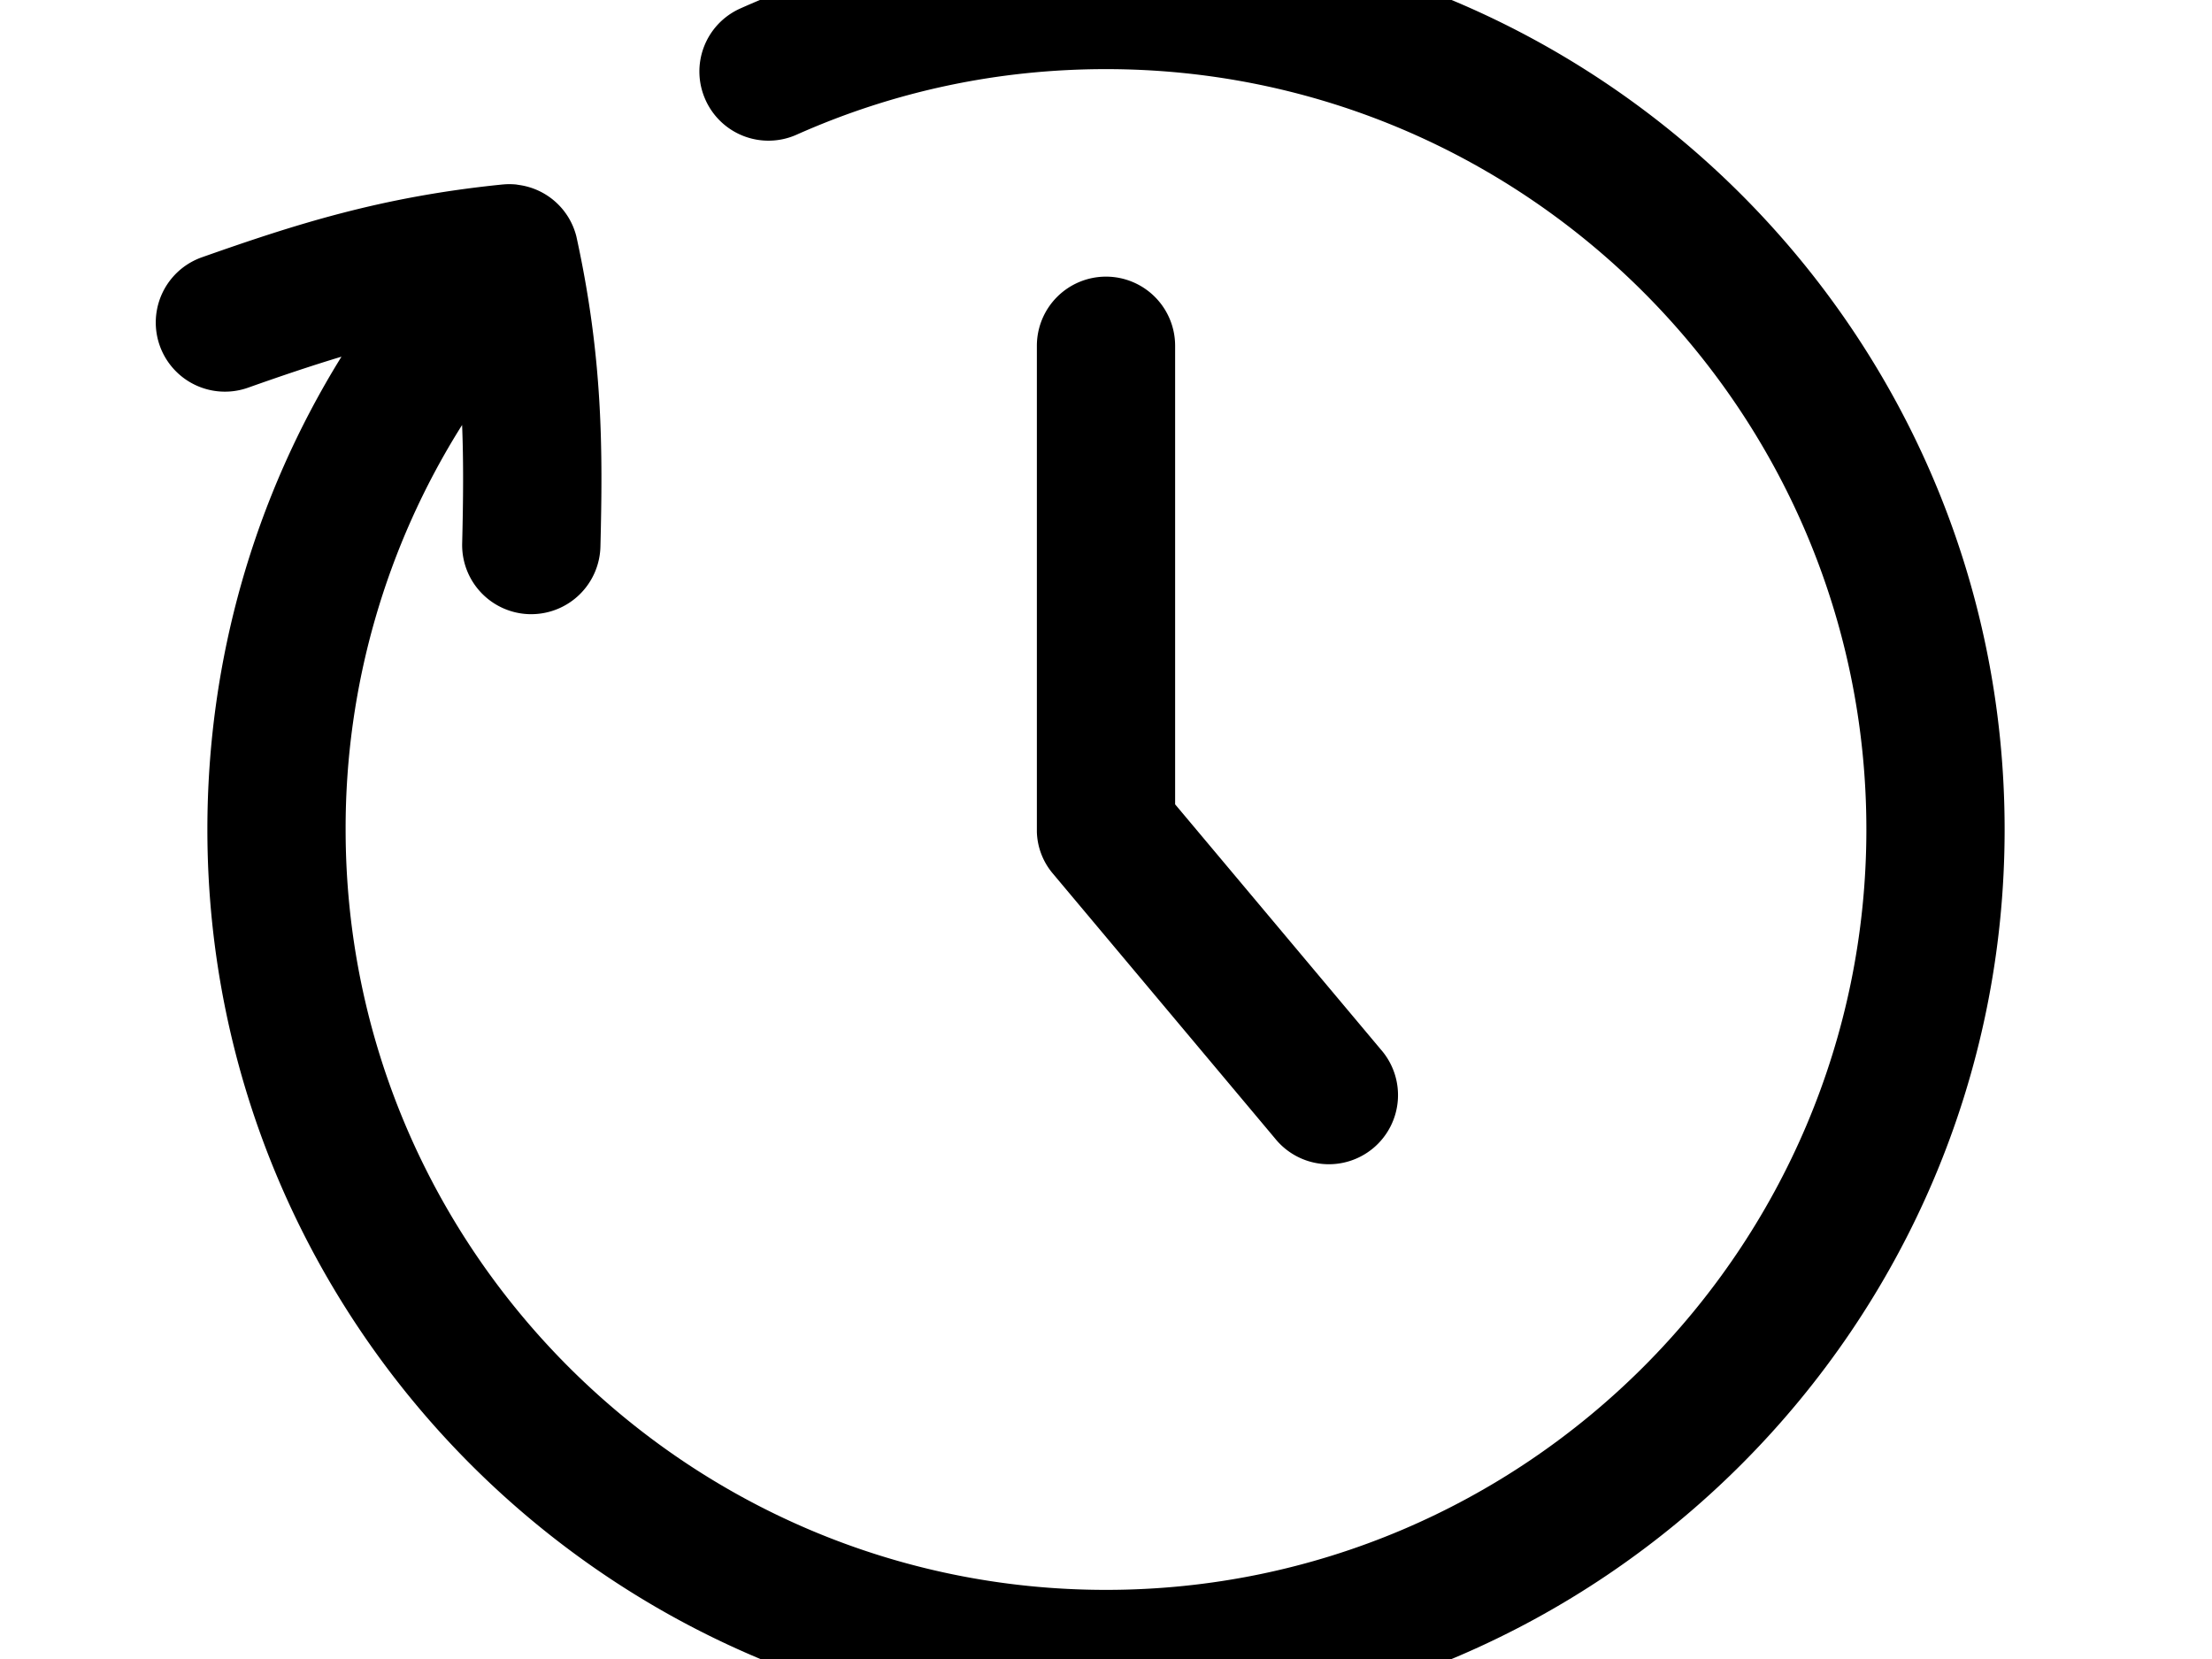<svg width="1600" height="1200" viewBox="0 0 1600 1200" xmlns="http://www.w3.org/2000/svg"><path d="M800-50c358.4 0 650 291.6 650 650s-291.6 650-650 650-650-291.6-650-650c0-122.4 33.85-240.1 97-342-20.95 6.3-43 13.7-67.65 22.45a50.027 50.027 0 01-33.3-94.35c66.85-23.55 129.3-43.8 217.4-52.65l1.1-.05.5-.05-1.6.1a50.4 50.4 0 019.9 0l1.8.3A49.85 49.85 0 01416.9 171l.35 1.6c18.75 86.35 18.85 152 17.05 222.9a50.05 50.05 0 01-50 48.75h-1.2A50 50 0 01334.3 393c.8-31.85 1-59.45-.05-85.6A546.7 546.7 0 00250 600c0 303.25 246.75 550 550 550s550-246.75 550-550S1103.25 50 800 50c-77.9 0-153.15 15.95-223.75 47.4a49.9 49.9 0 01-66-25.3 49.9 49.9 0 0125.3-66A645.3 645.3 0 01800-50zm0 250.1a50 50 0 0150 50v331.7l148.85 177.4a50 50 0 11-76.6 64.25L761.75 632.1A48.8 48.8 0 01750 601.85V250.1a50 50 0 0150-50z" fill-rule="evenodd"/></svg>